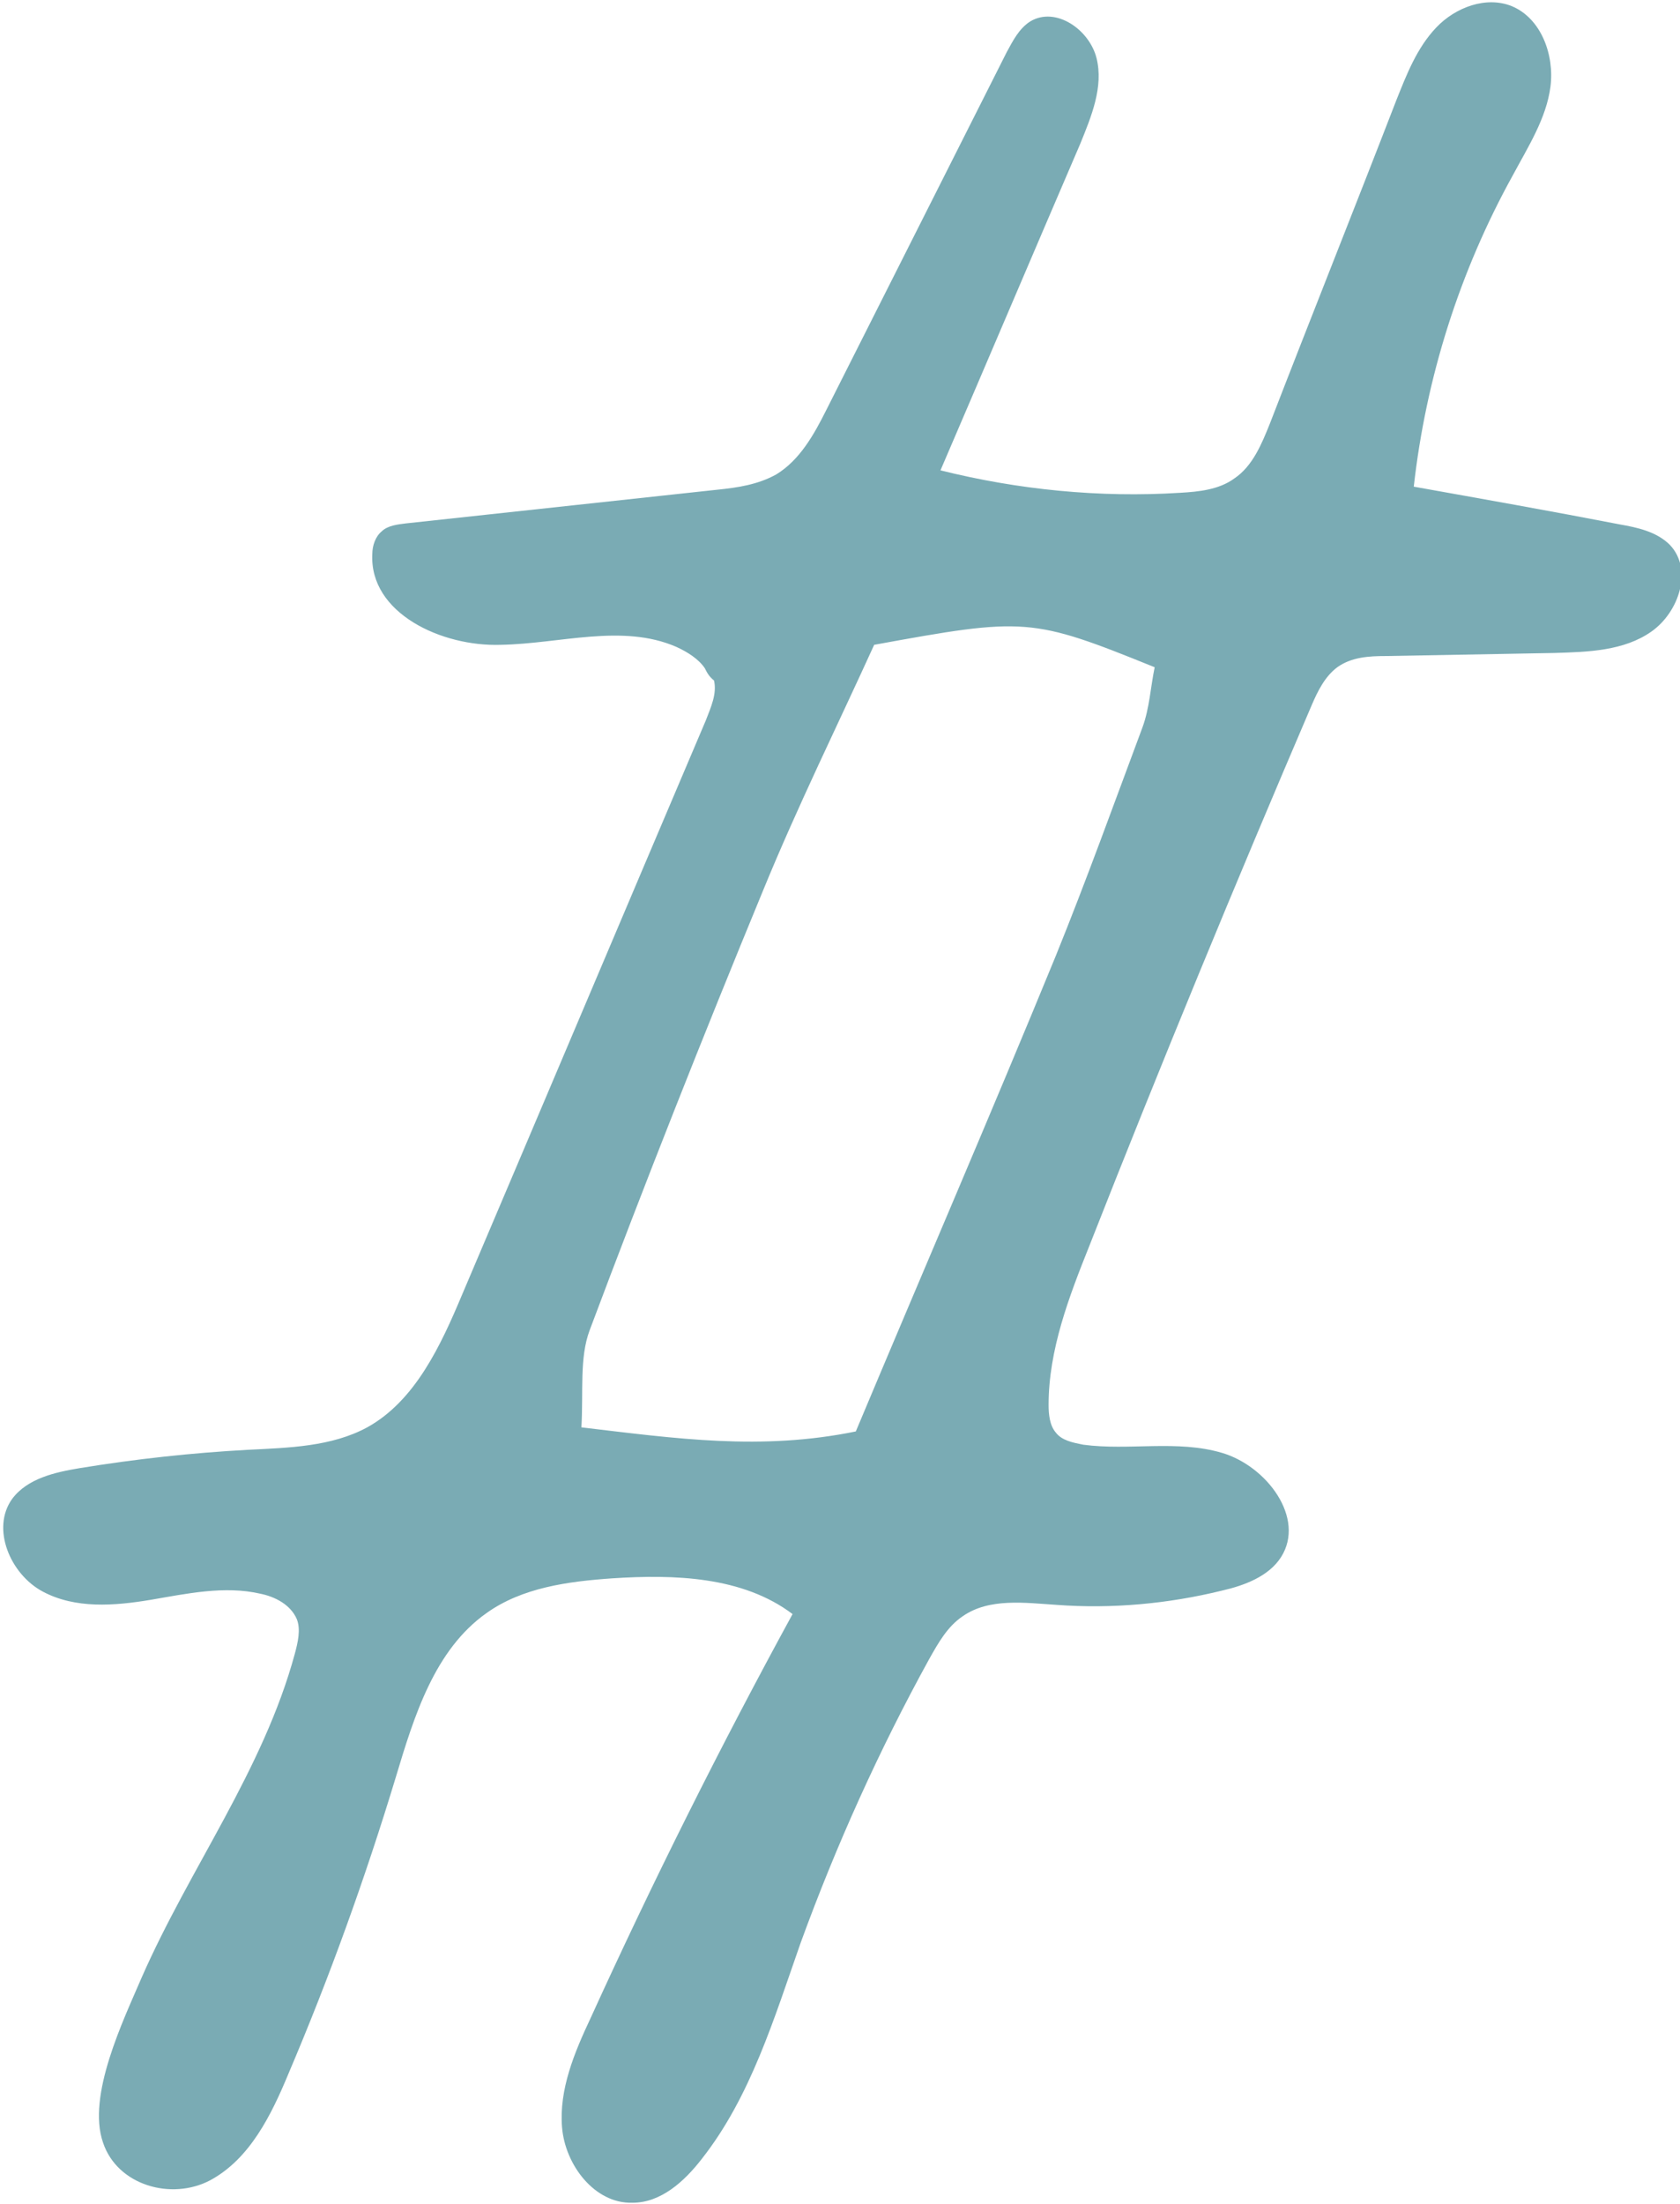 <?xml version="1.0" encoding="utf-8"?>
<!-- Generator: Adobe Illustrator 23.0.1, SVG Export Plug-In . SVG Version: 6.00 Build 0)  -->
<svg version="1.1" id="Layer_1" xmlns="http://www.w3.org/2000/svg" xmlns:xlink="http://www.w3.org/1999/xlink" x="0px" y="0px"
	 viewBox="0 0 164.7 216" style="enable-background:new 0 0 164.7 216;" xml:space="preserve">
<style type="text/css">
	.st0{fill:#7AABB4;}
</style>
<path class="st0" d="M69.1,65.5c-0.6-0.9-1.7-1.6-2.8-2.1c-5.3-2.3-11.4-0.3-17.2-0.2c-5.8,0.2-12.9-3.1-12.6-8.9
	c0-0.8,0.3-1.7,0.9-2.2c0.6-0.6,1.6-0.7,2.4-0.8C50,50.2,60.1,49.1,70.3,48c2-0.2,4-0.5,5.8-1.5c2.3-1.4,3.7-3.9,4.9-6.3
	c5.9-11.7,11.8-23.4,17.7-35.1c0.6-1.1,1.2-2.3,2.3-3c2.5-1.5,5.8,0.8,6.5,3.6s-0.5,5.7-1.6,8.4c-4.6,10.7-9.1,21.3-13.7,32
	c7.6,1.9,15.6,2.7,23.5,2.2c1.8-0.1,3.8-0.3,5.3-1.4c1.8-1.2,2.7-3.4,3.5-5.4c4.1-10.6,8.3-21.1,12.4-31.7c1-2.5,2-5.1,3.9-7.1
	s4.9-3.1,7.4-2.1c2.9,1.2,4.2,4.8,3.8,7.9s-2.2,5.9-3.7,8.7c-5.2,9.4-8.5,19.8-9.7,30.5c6.7,1.2,13.5,2.4,20.2,3.7
	c1.7,0.3,3.6,0.7,4.9,2c2.3,2.4,0.9,6.6-1.8,8.5s-6.2,2-9.5,2.1c-5.5,0.1-11,0.2-16.5,0.3c-1.7,0-3.4,0.1-4.8,1.1
	c-1.2,0.9-1.9,2.3-2.5,3.7c-7.5,17.5-14.8,35.2-21.8,53c-2,5-4,10.2-4,15.6c0,0.9,0.1,2,0.7,2.7c0.6,0.8,1.7,1,2.7,1.2
	c4.5,0.6,9.2-0.5,13.6,0.8s8.2,6.4,5.8,10.2c-1.2,1.9-3.6,2.8-5.8,3.3c-5.3,1.3-10.8,1.8-16.2,1.4c-3.1-0.2-6.6-0.7-9.2,1.1
	c-1.5,1-2.4,2.6-3.3,4.2c-4.9,8.9-9.1,18.2-12.6,27.8c-2.6,7.4-4.9,15.1-9.7,21.2c-1.7,2.2-4,4.3-6.8,4.3c-3.7,0.1-6.6-3.7-6.9-7.4
	c-0.3-3.7,1.2-7.3,2.8-10.7c6.1-13.4,12.7-26.6,19.8-39.6c-4.9-3.7-11.6-3.9-17.7-3.5c-4.3,0.3-8.8,0.9-12.3,3.4
	c-5.1,3.6-7.1,10.1-8.9,16.1c-3,9.9-6.5,19.6-10.5,29c-1.7,4.1-3.8,8.4-7.7,10.5c-3.8,2-9.1,0.5-10.5-3.7c-1.6-4.6,2-12,3.8-16.2
	c4.7-10.7,11.9-20.3,15-31.7c0.3-1.1,0.6-2.4,0.2-3.4c-0.6-1.4-2.1-2.2-3.6-2.5c-3.5-0.8-7.2,0-10.7,0.6c-3.6,0.6-7.4,0.9-10.6-0.8
	s-5.1-6.2-3-9.1c1.5-2,4.2-2.6,6.6-3c5.5-0.9,11-1.5,16.5-1.8c4-0.2,8.2-0.3,11.7-2.2c4.7-2.6,7.2-8,9.3-13
	c8-18.8,15.9-37.5,23.9-56.3c0.5-1.3,1.1-2.6,0.8-3.9C69.5,66.3,69.3,65.9,69.1,65.5z M85.7,63.2c-3.5,7.7-7.5,15.8-10.9,24.1
	c-5.9,14.3-11.6,28.7-17,43.1c-1,2.7-0.6,5.9-0.8,9.5c9.3,1.1,17.6,2.3,26.9,0.4c6.5-15.5,13.2-31,19.6-46.6
	c3-7.4,5.7-14.9,8.5-22.4c0.7-1.9,0.8-4,1.2-5.9C101.1,60.5,100.5,60.5,85.7,63.2z"/>
</svg>
